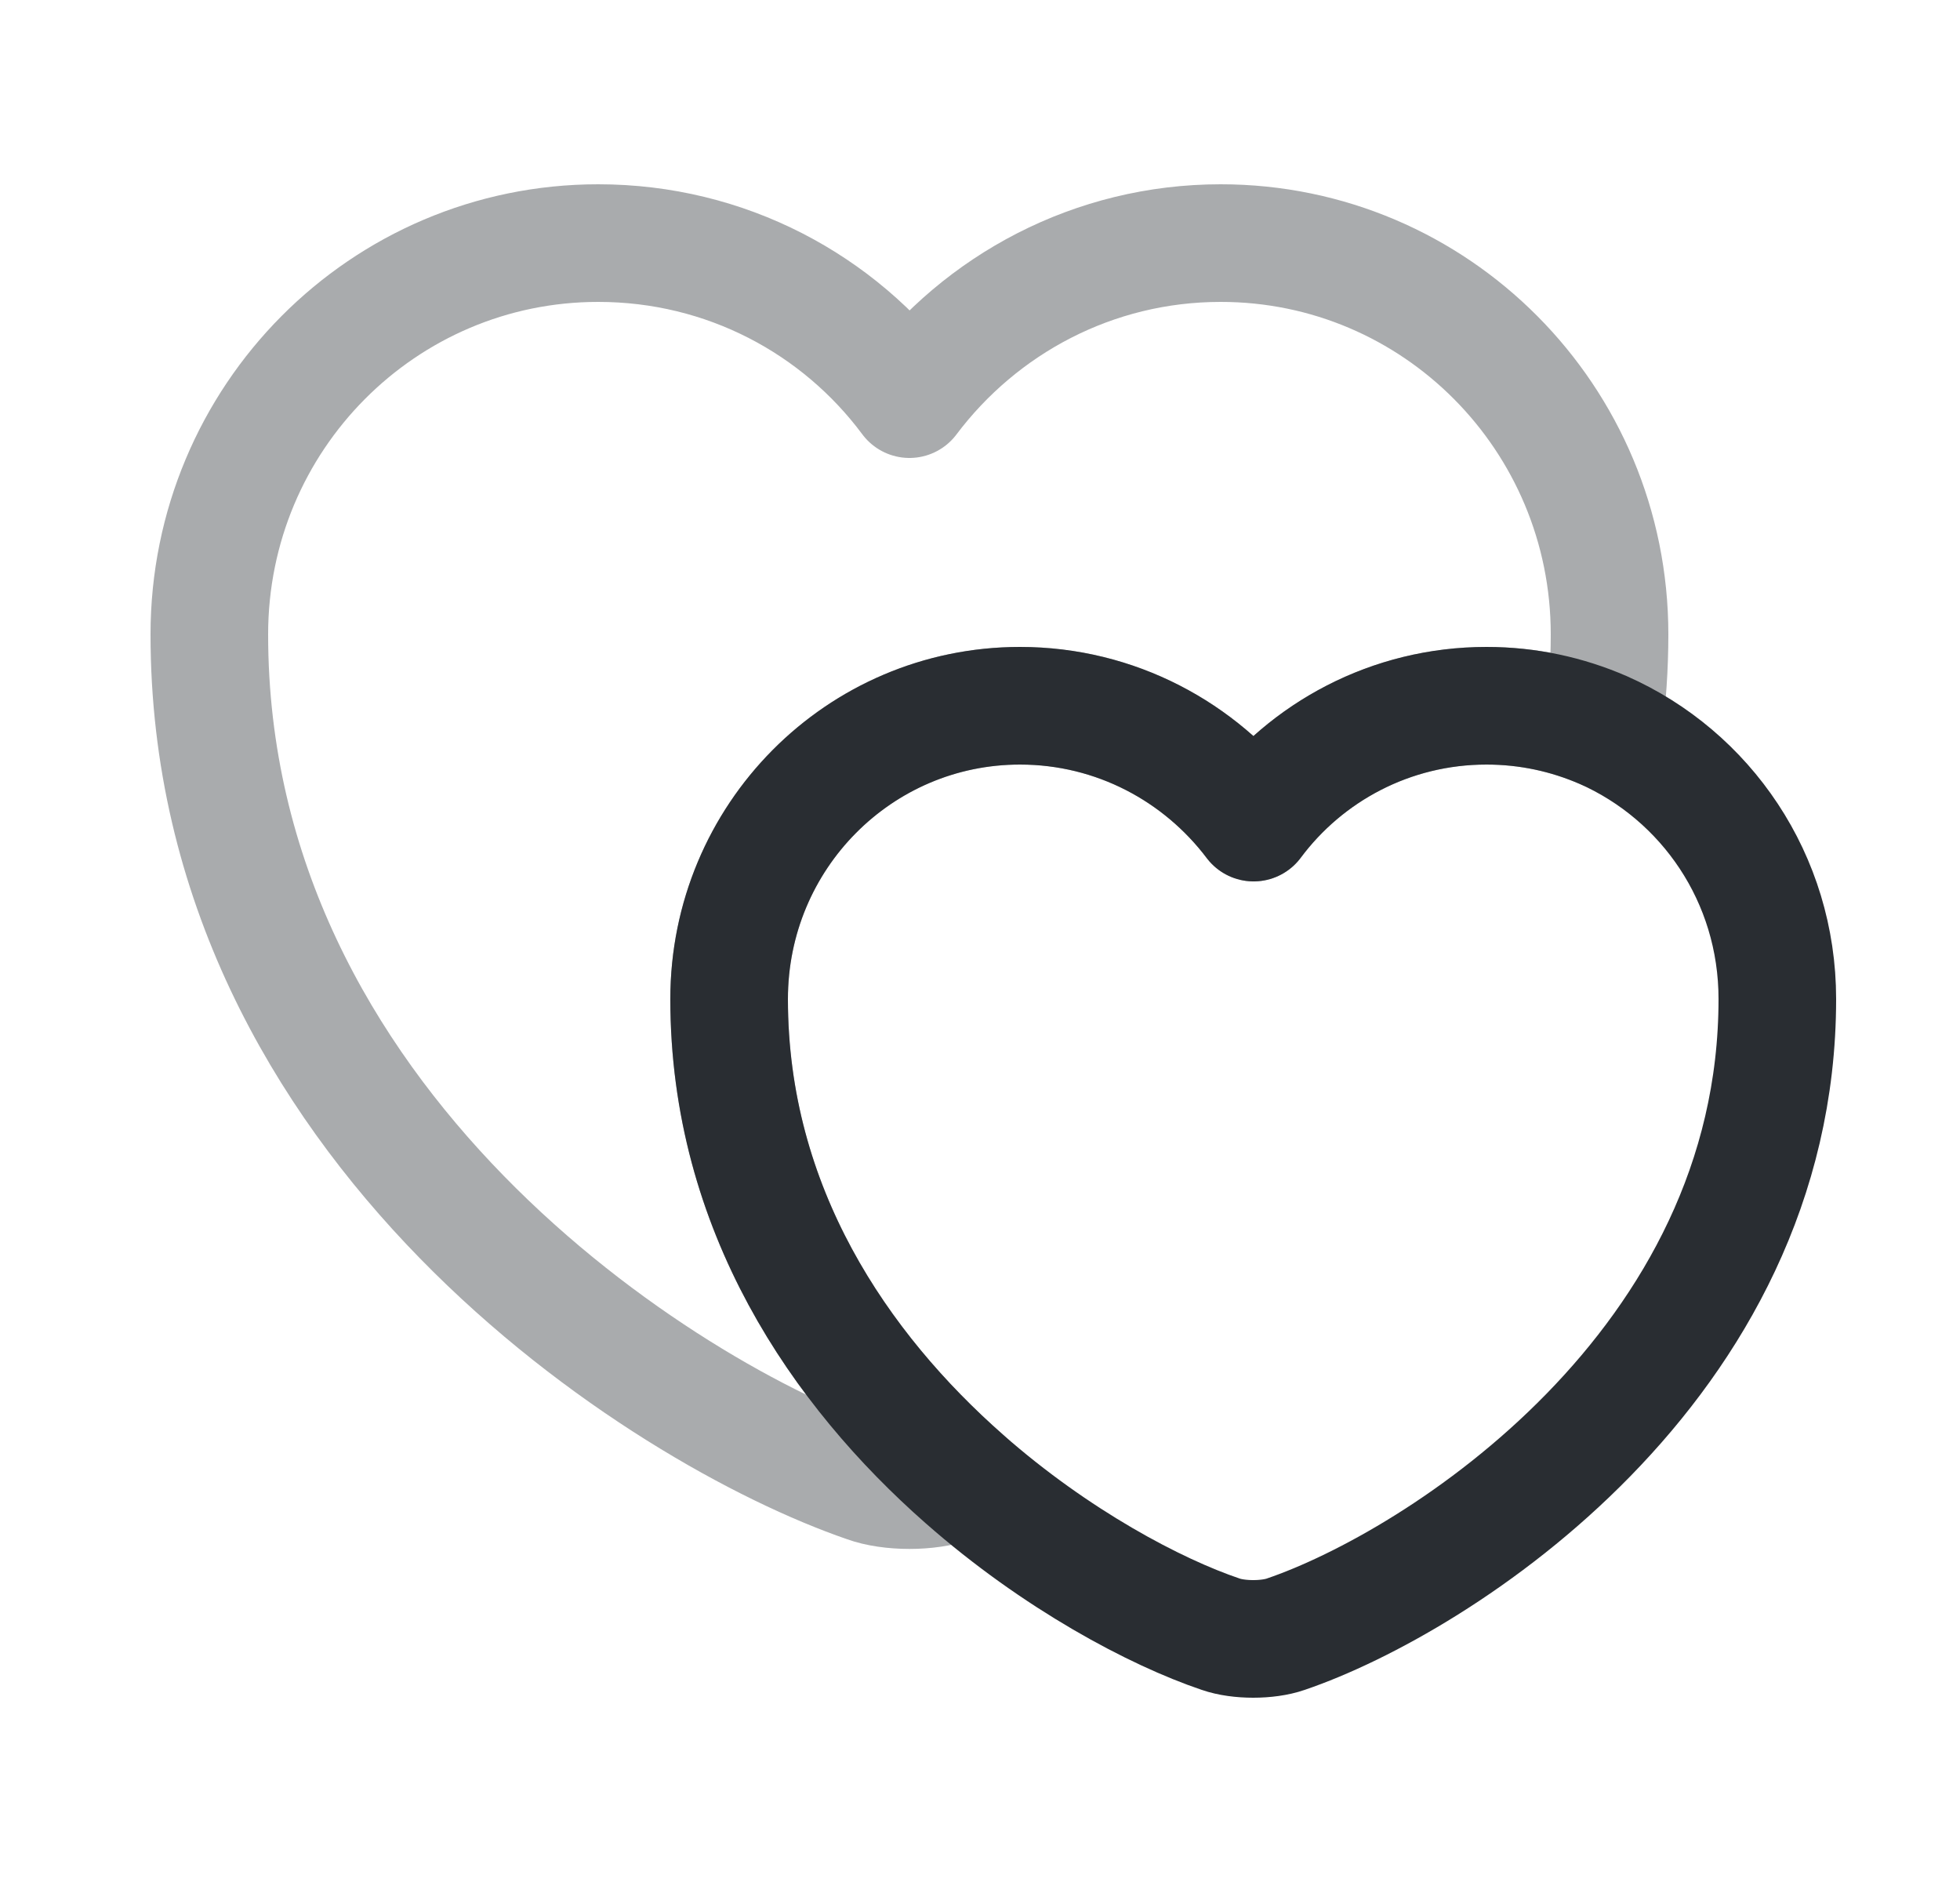 <svg width="25" height="24" viewBox="0 0 25 24" fill="none" xmlns="http://www.w3.org/2000/svg">
<path opacity="0.4" d="M20.53 8.09C20.53 8.51 20.5 8.92 20.45 9.31C19.99 9.11 19.49 9 18.96 9C17.74 9 16.66 9.59 15.99 10.49C15.31 9.59 14.23 9 13.01 9C10.96 9 9.3 10.67 9.3 12.74C9.3 15.42 10.72 17.47 12.3 18.86C12.25 18.89 12.2 18.9 12.15 18.92C11.85 19.03 11.35 19.03 11.05 18.92C8.46 18.03 2.67 14.35 2.67 8.09C2.67 5.33 4.89 3.1 7.63 3.1C9.26 3.1 10.7 3.88 11.6 5.09C12.51 3.88 13.95 3.1 15.57 3.1C18.31 3.1 20.53 5.33 20.53 8.09Z" stroke="#292D32" stroke-width="1.5" stroke-linecap="round" stroke-linejoin="round"/>
<path d="M22.67 12.74C22.67 17.42 18.34 20.18 16.4 20.84C16.17 20.92 15.8 20.92 15.57 20.84C14.74 20.56 13.47 19.89 12.3 18.86C10.72 17.47 9.3 15.42 9.3 12.74C9.3 10.67 10.96 9 13.01 9C14.23 9 15.31 9.59 15.99 10.49C16.66 9.59 17.74 9 18.96 9C19.49 9 19.99 9.11 20.45 9.31C21.76 9.89 22.67 11.2 22.67 12.74Z" stroke="#292D32" stroke-width="1.5" stroke-linecap="round" stroke-linejoin="round"/>
</svg>
